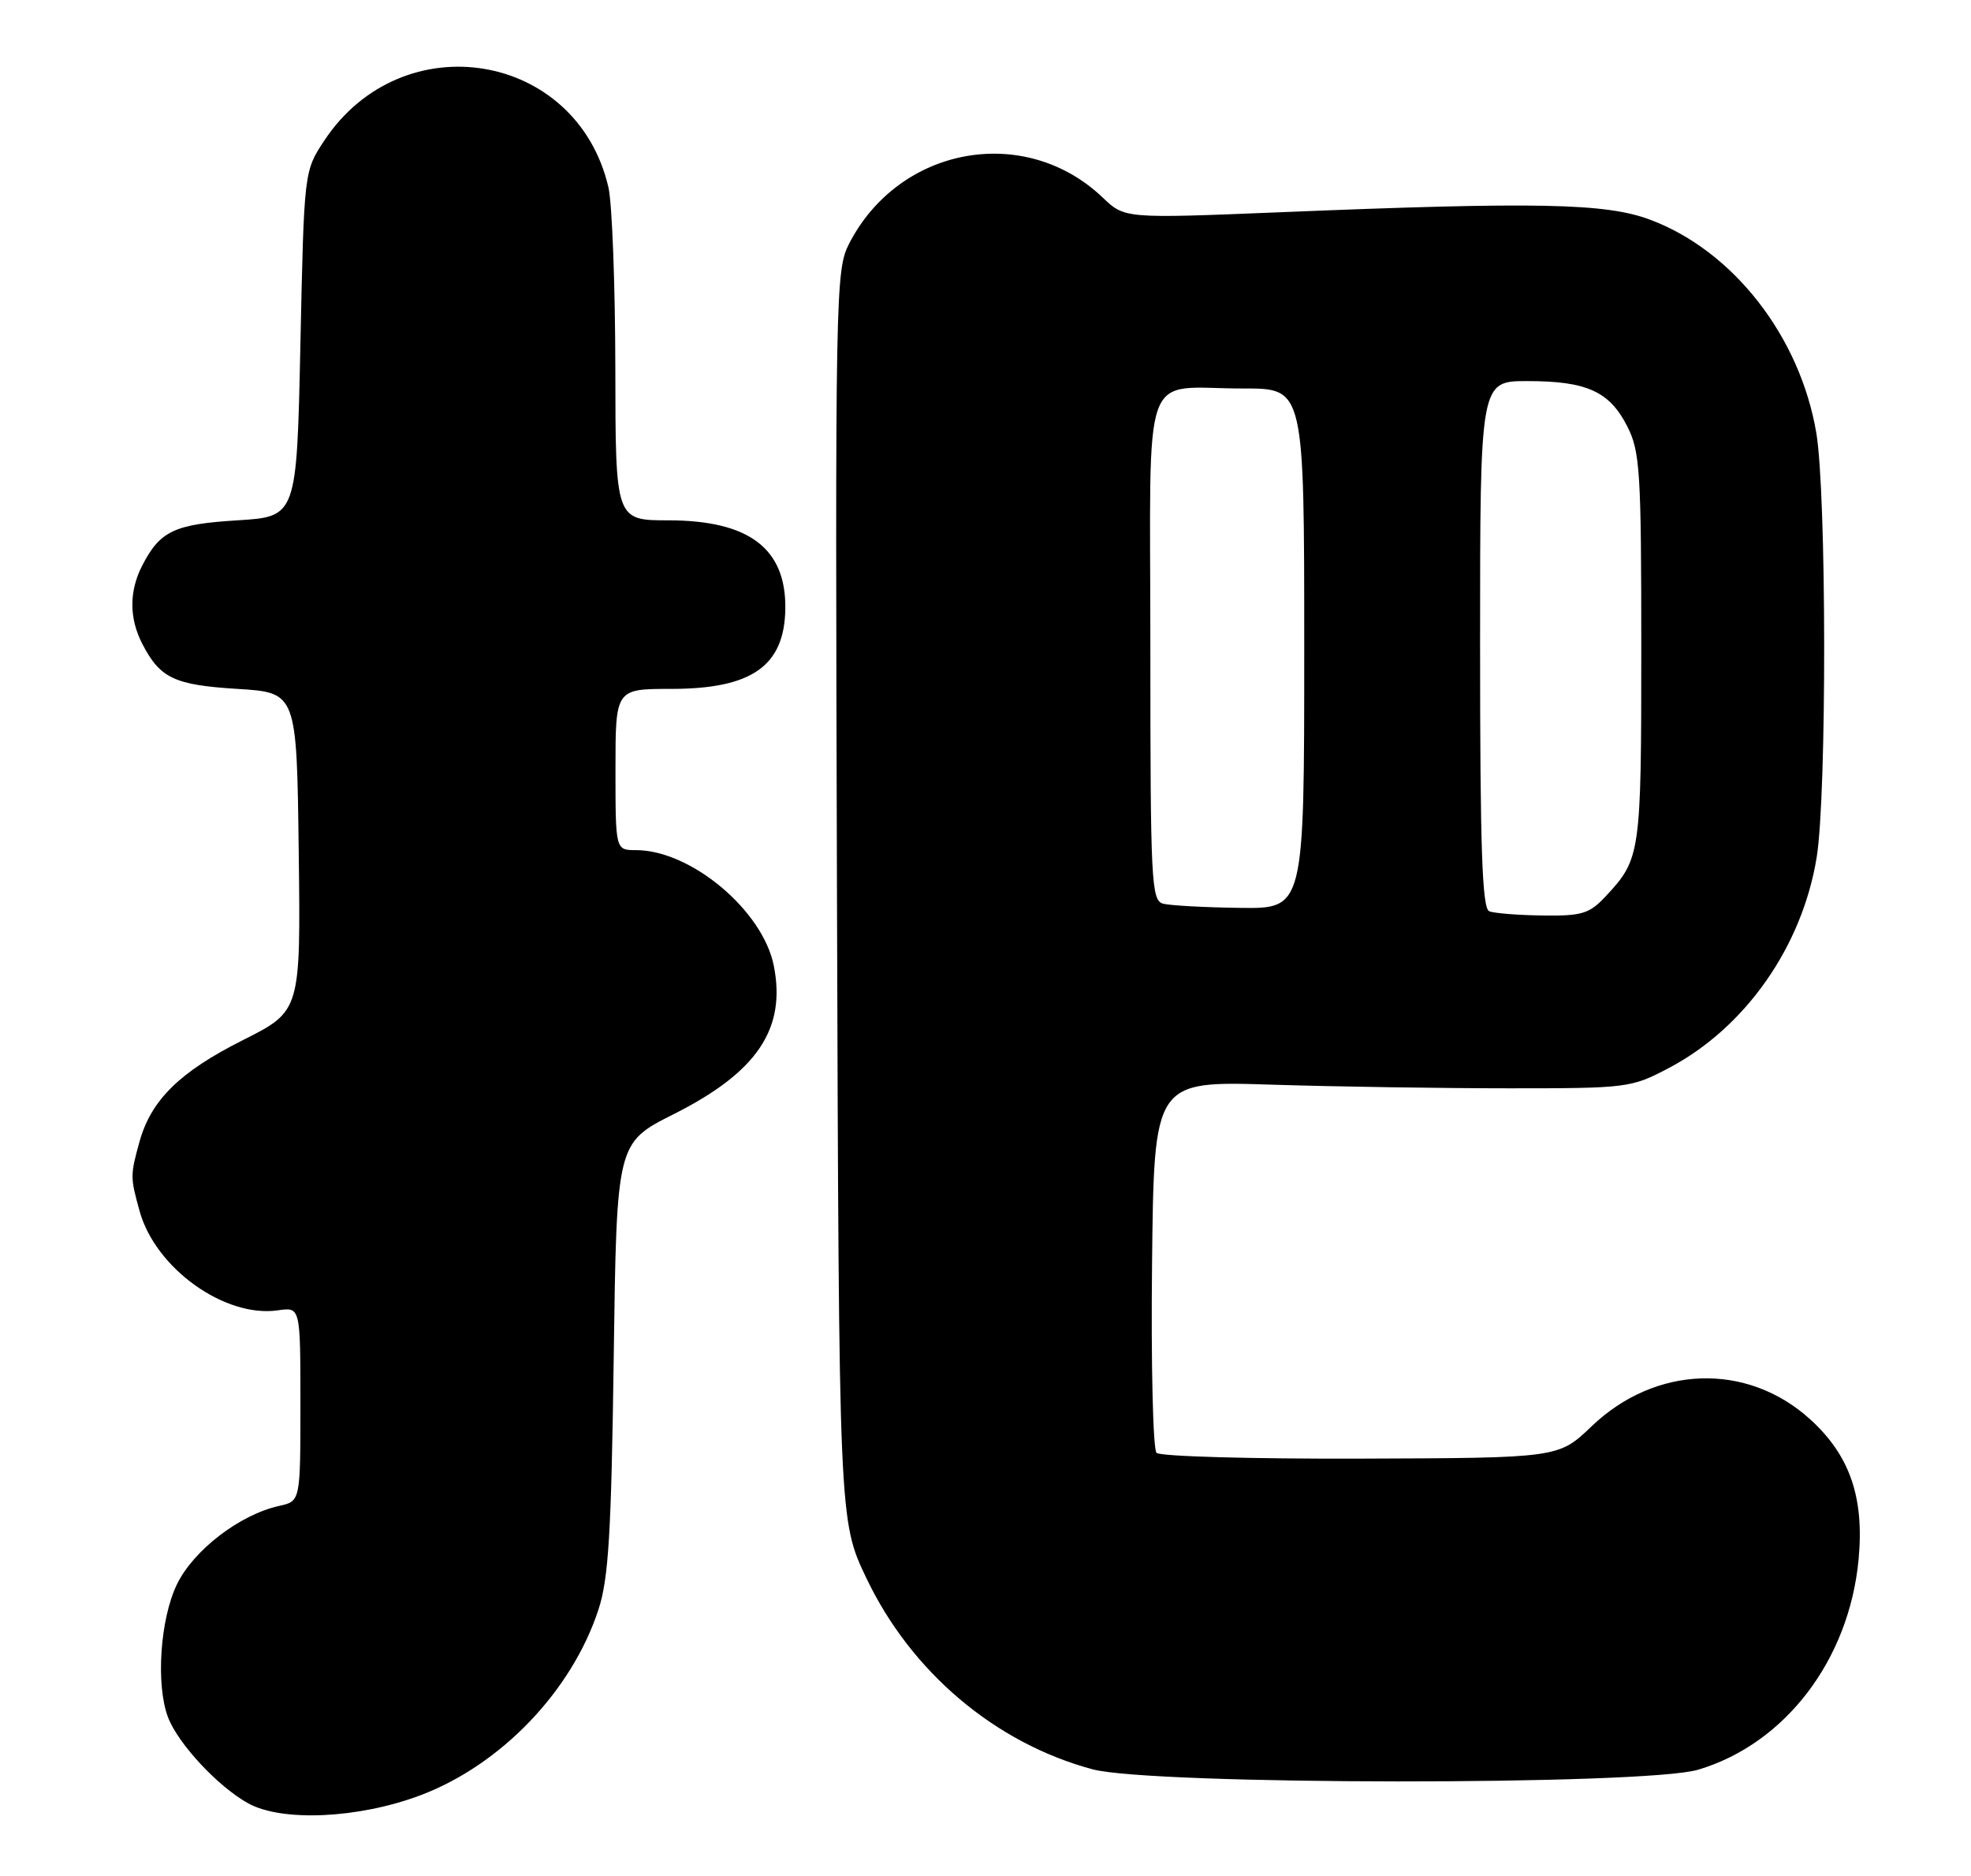 <?xml version="1.0" encoding="UTF-8" standalone="no"?>
<!DOCTYPE svg PUBLIC "-//W3C//DTD SVG 1.1//EN" "http://www.w3.org/Graphics/SVG/1.1/DTD/svg11.dtd" >
<svg xmlns="http://www.w3.org/2000/svg" xmlns:xlink="http://www.w3.org/1999/xlink" version="1.1" viewBox="0 0 269 256">
 <g >
 <path fill="currentColor"
d=" M 57.34 244.98 C 68.34 240.85 78.02 230.77 81.67 219.65 C 83.06 215.43 83.43 209.23 83.76 185.22 C 84.16 155.94 84.16 155.94 91.94 152.03 C 103.34 146.30 107.33 140.38 105.60 131.74 C 104.09 124.22 94.28 116.00 86.80 116.00 C 84.00 116.00 84.00 116.00 84.00 105.00 C 84.00 94.00 84.00 94.00 91.60 94.00 C 102.62 94.00 107.07 90.87 107.18 83.06 C 107.29 74.84 102.23 71.01 91.25 71.00 C 84.00 71.00 84.00 71.00 83.98 50.25 C 83.96 38.84 83.54 27.73 83.04 25.57 C 78.74 7.02 54.91 3.10 44.26 19.18 C 41.50 23.35 41.50 23.35 41.00 46.92 C 40.50 70.50 40.50 70.50 32.40 71.00 C 23.80 71.53 21.85 72.45 19.43 77.13 C 17.61 80.65 17.61 84.35 19.43 87.87 C 21.85 92.55 23.80 93.47 32.40 94.00 C 40.50 94.50 40.50 94.50 40.77 116.23 C 41.04 137.96 41.04 137.96 33.16 141.92 C 24.52 146.26 20.63 150.09 19.04 155.78 C 17.77 160.38 17.77 160.63 19.06 165.28 C 21.23 173.08 30.71 179.86 37.96 178.79 C 41.00 178.35 41.00 178.35 41.00 191.59 C 41.00 204.84 41.00 204.84 38.11 205.48 C 32.74 206.66 26.41 211.51 24.14 216.20 C 21.85 220.95 21.25 229.89 22.93 234.32 C 24.31 237.95 29.80 243.83 33.90 246.08 C 38.54 248.62 48.96 248.13 57.34 244.98 Z  M 231.75 241.48 C 243.64 237.95 252.37 226.50 253.66 212.77 C 254.45 204.29 252.45 198.55 247.01 193.63 C 238.41 185.86 225.92 186.28 217.21 194.63 C 212.70 198.94 212.70 198.94 185.71 199.03 C 170.87 199.08 158.33 198.73 157.84 198.24 C 157.36 197.76 157.08 186.14 157.23 172.43 C 157.50 147.50 157.50 147.50 173.50 148.00 C 182.30 148.28 196.93 148.50 206.00 148.50 C 222.12 148.50 222.62 148.44 227.78 145.72 C 238.21 140.22 245.96 129.17 247.94 116.97 C 249.33 108.38 249.29 67.40 247.89 59.08 C 245.66 45.91 236.56 34.23 225.21 29.98 C 219.15 27.71 209.84 27.52 174.50 28.97 C 153.50 29.82 153.50 29.82 150.50 26.96 C 139.89 16.84 122.73 19.95 115.89 33.24 C 114.03 36.86 113.98 39.77 114.23 122.24 C 114.50 207.50 114.50 207.50 118.25 215.35 C 124.36 228.16 135.83 237.85 149.10 241.42 C 157.19 243.59 224.47 243.64 231.75 241.48 Z  M 203.25 124.34 C 202.28 123.95 202.00 115.71 202.00 87.92 C 202.00 52.00 202.00 52.00 208.45 52.00 C 216.56 52.00 219.65 53.40 222.08 58.16 C 223.83 61.59 224.00 64.26 224.00 88.53 C 224.00 116.50 223.90 117.20 219.19 122.25 C 216.92 124.69 215.94 124.99 210.56 124.92 C 207.23 124.88 203.94 124.62 203.25 124.34 Z  M 158.75 123.31 C 157.13 122.89 157.00 120.38 157.00 88.54 C 157.00 48.86 155.50 53.04 169.75 53.01 C 178.00 53.00 178.00 53.00 178.00 88.50 C 178.00 124.00 178.00 124.00 169.25 123.88 C 164.44 123.82 159.71 123.56 158.75 123.31 Z "/>
</g>
</svg>